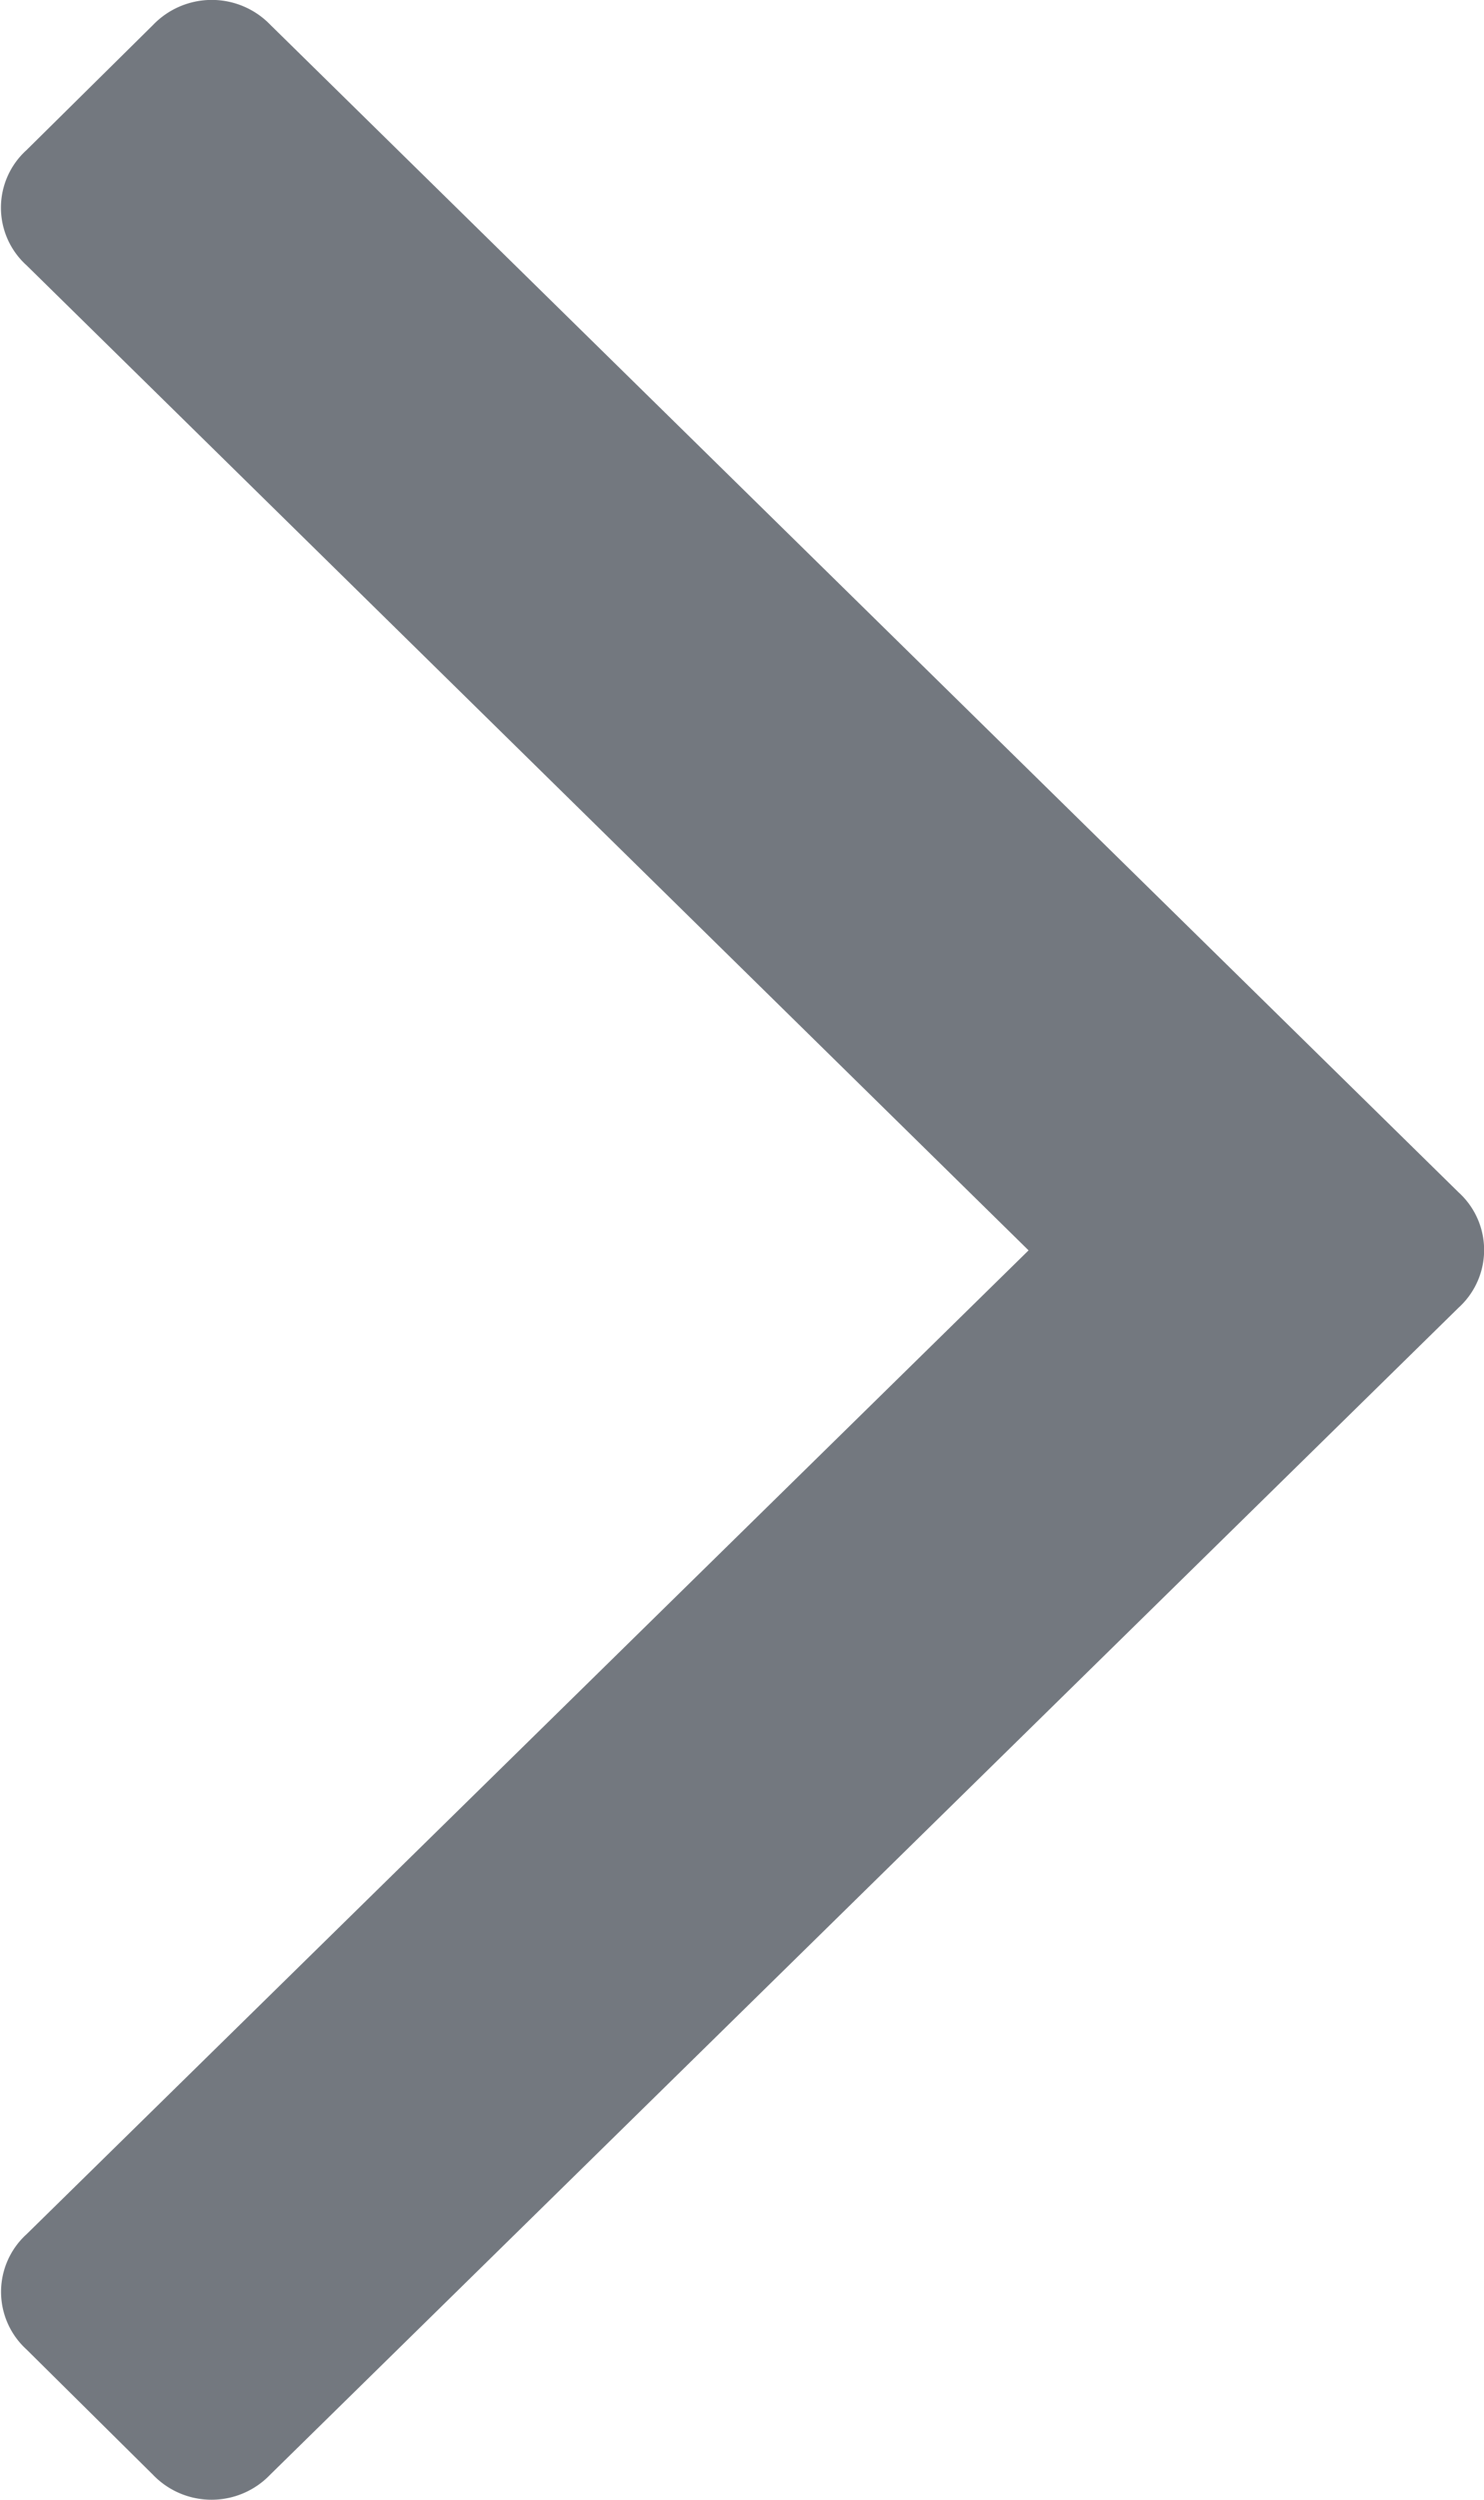 <svg xmlns="http://www.w3.org/2000/svg" width="6.328" height="10.658" viewBox="0 0 6.328 10.658"><defs><style>.a{fill:#73787f;}</style></defs><path class="a" d="M10.551.739,10.018.2a.331.331,0,0,0-.491,0l-4.2,4.273L1.132.2A.332.332,0,0,0,.641.2L.107.739a.346.346,0,0,0,0,.5L5.083,6.307a.332.332,0,0,0,.491,0L10.552,1.24a.347.347,0,0,0,0-.5Z" transform="translate(-0.087 10.658) rotate(-90)"/></svg>